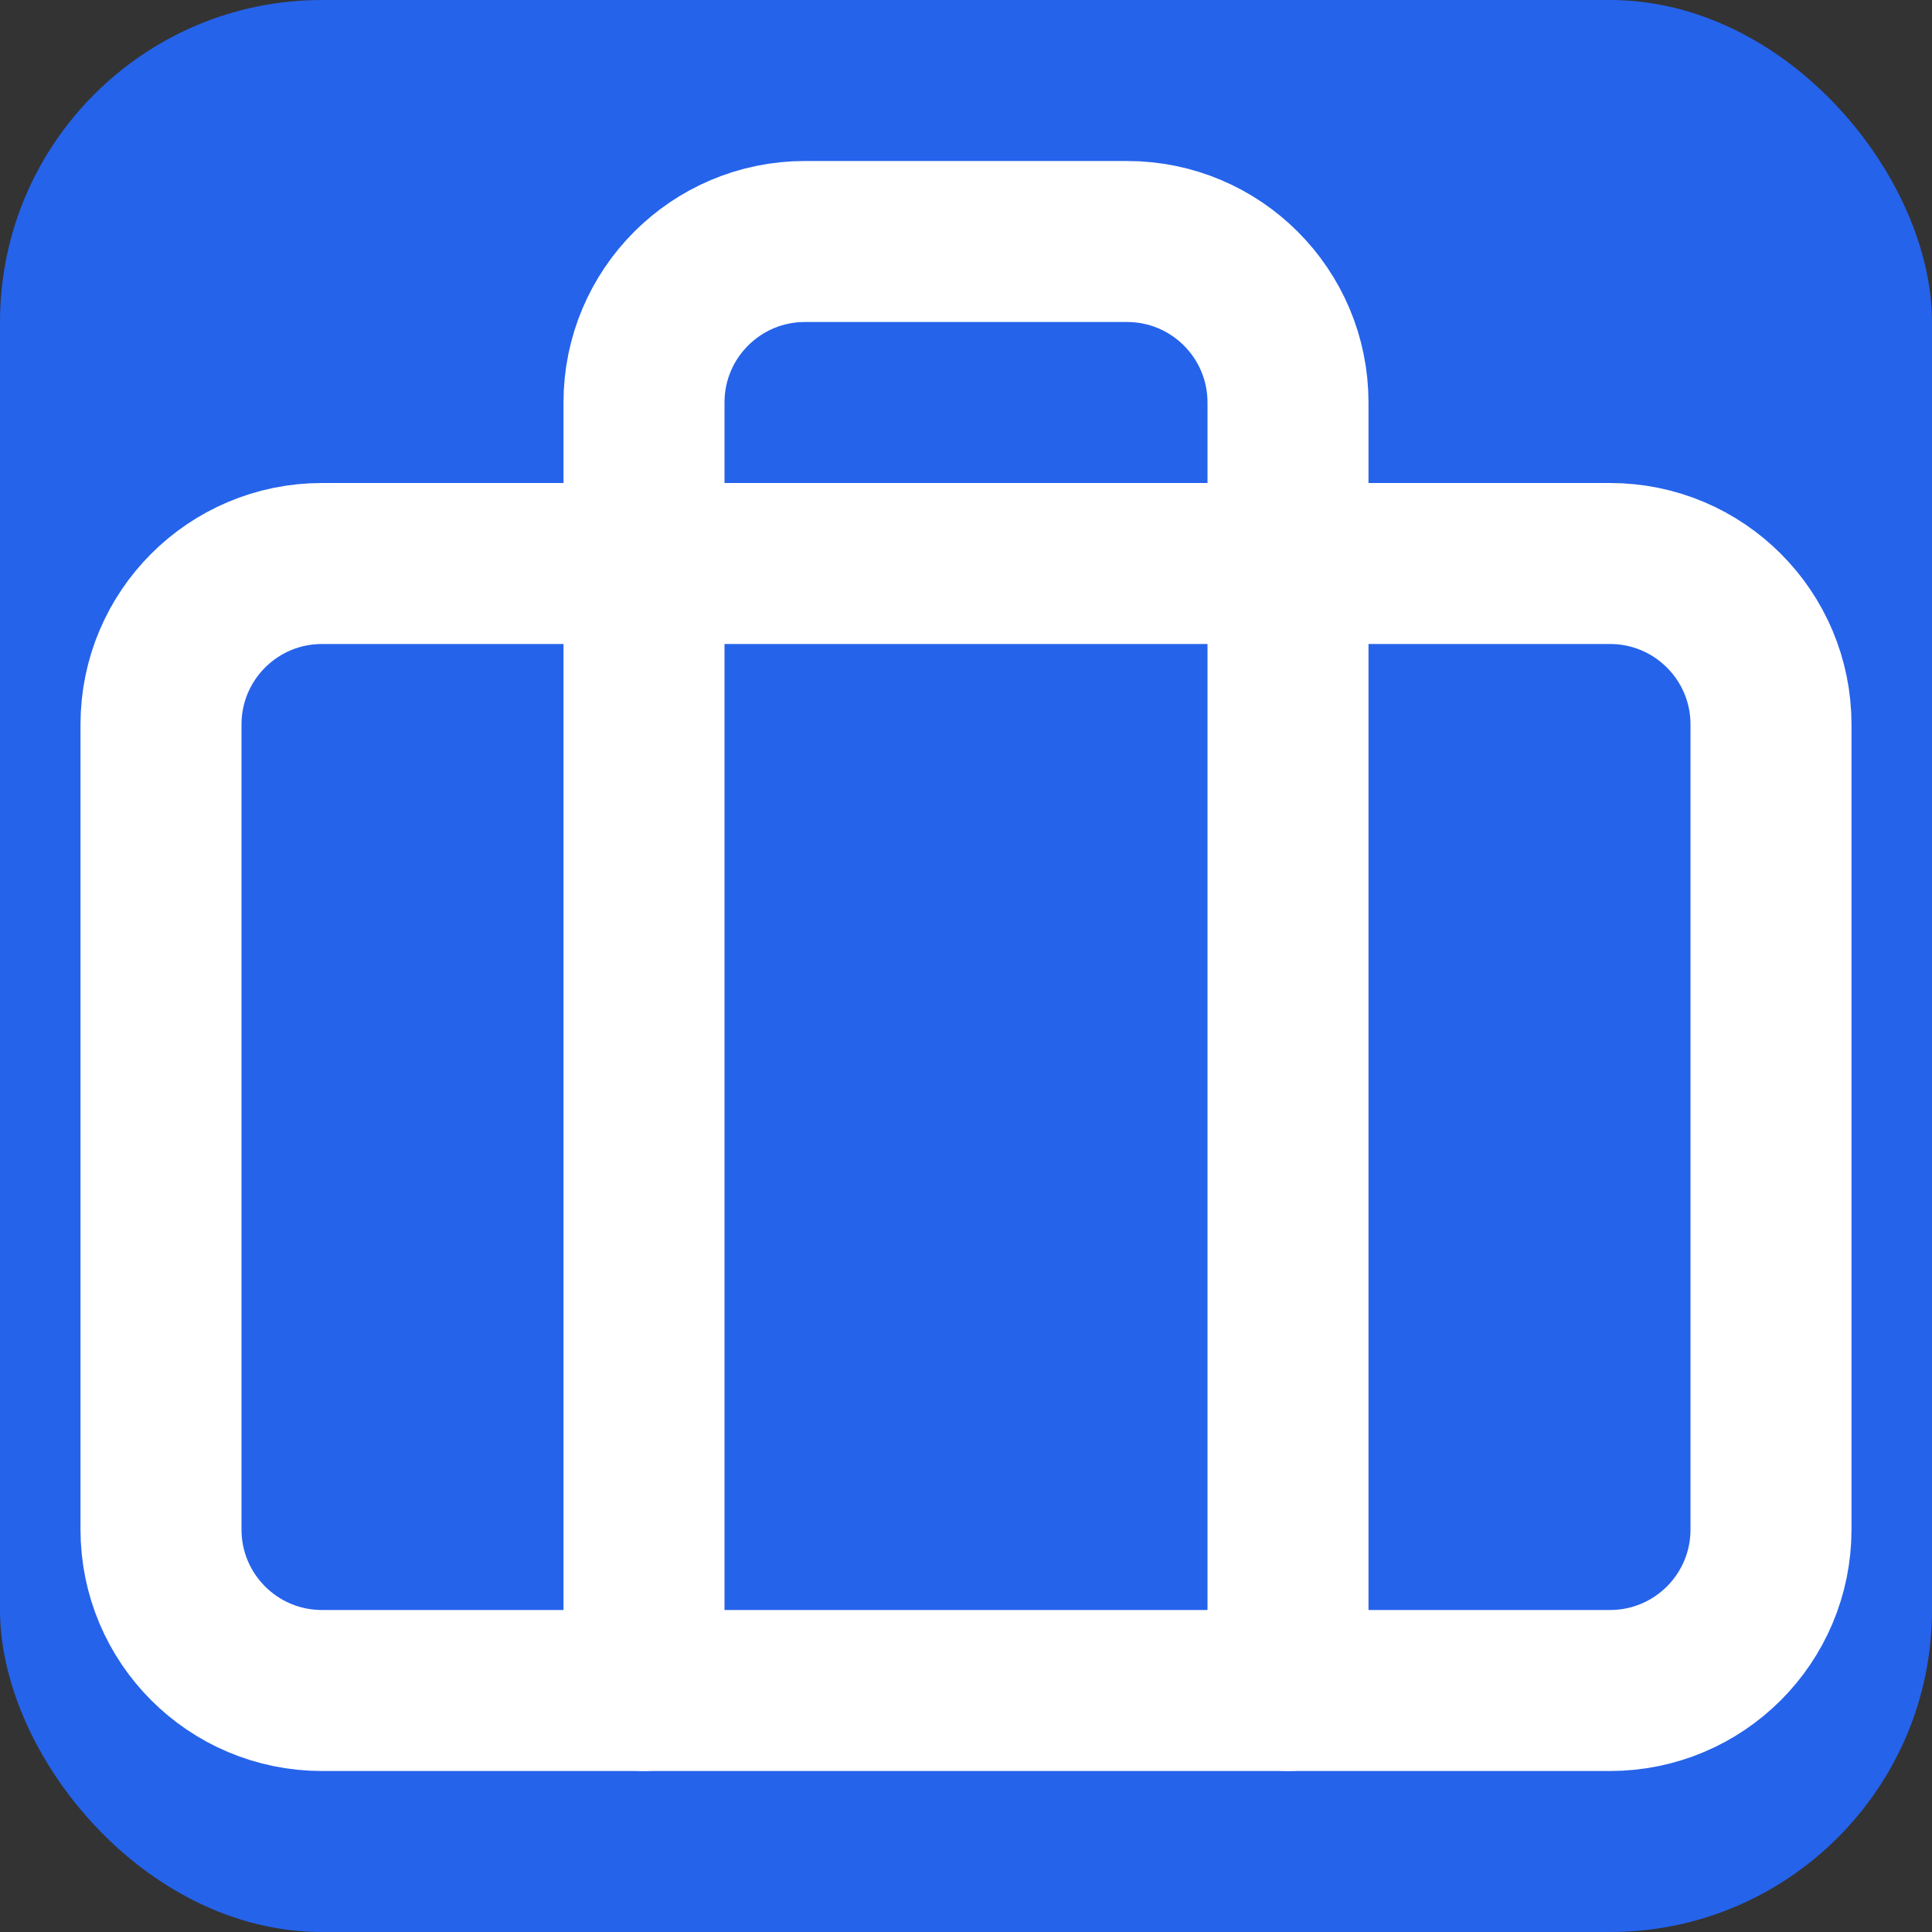 <svg width="24" height="24" viewBox="0 0 24 24" fill="none" xmlns="http://www.w3.org/2000/svg">
  <rect x="0" y="0" width="24" height="24" fill="#333333" stroke="none"/>
  <rect width="24" height="24" rx="4" fill="#2563EB"/>
  <path d="M20 7H4C2.895 7 2 7.895 2 9V19C2 20.105 2.895 21 4 21H20C21.105 21 22 20.105 22 19V9C22 7.895 21.105 7 20 7Z" stroke="white" stroke-width="2" stroke-linecap="round" stroke-linejoin="round"/>
  <path d="M16 21V5C16 3.895 15.105 3 14 3H10C8.895 3 8 3.895 8 5V21" stroke="white" stroke-width="2" stroke-linecap="round" stroke-linejoin="round"/>
</svg>